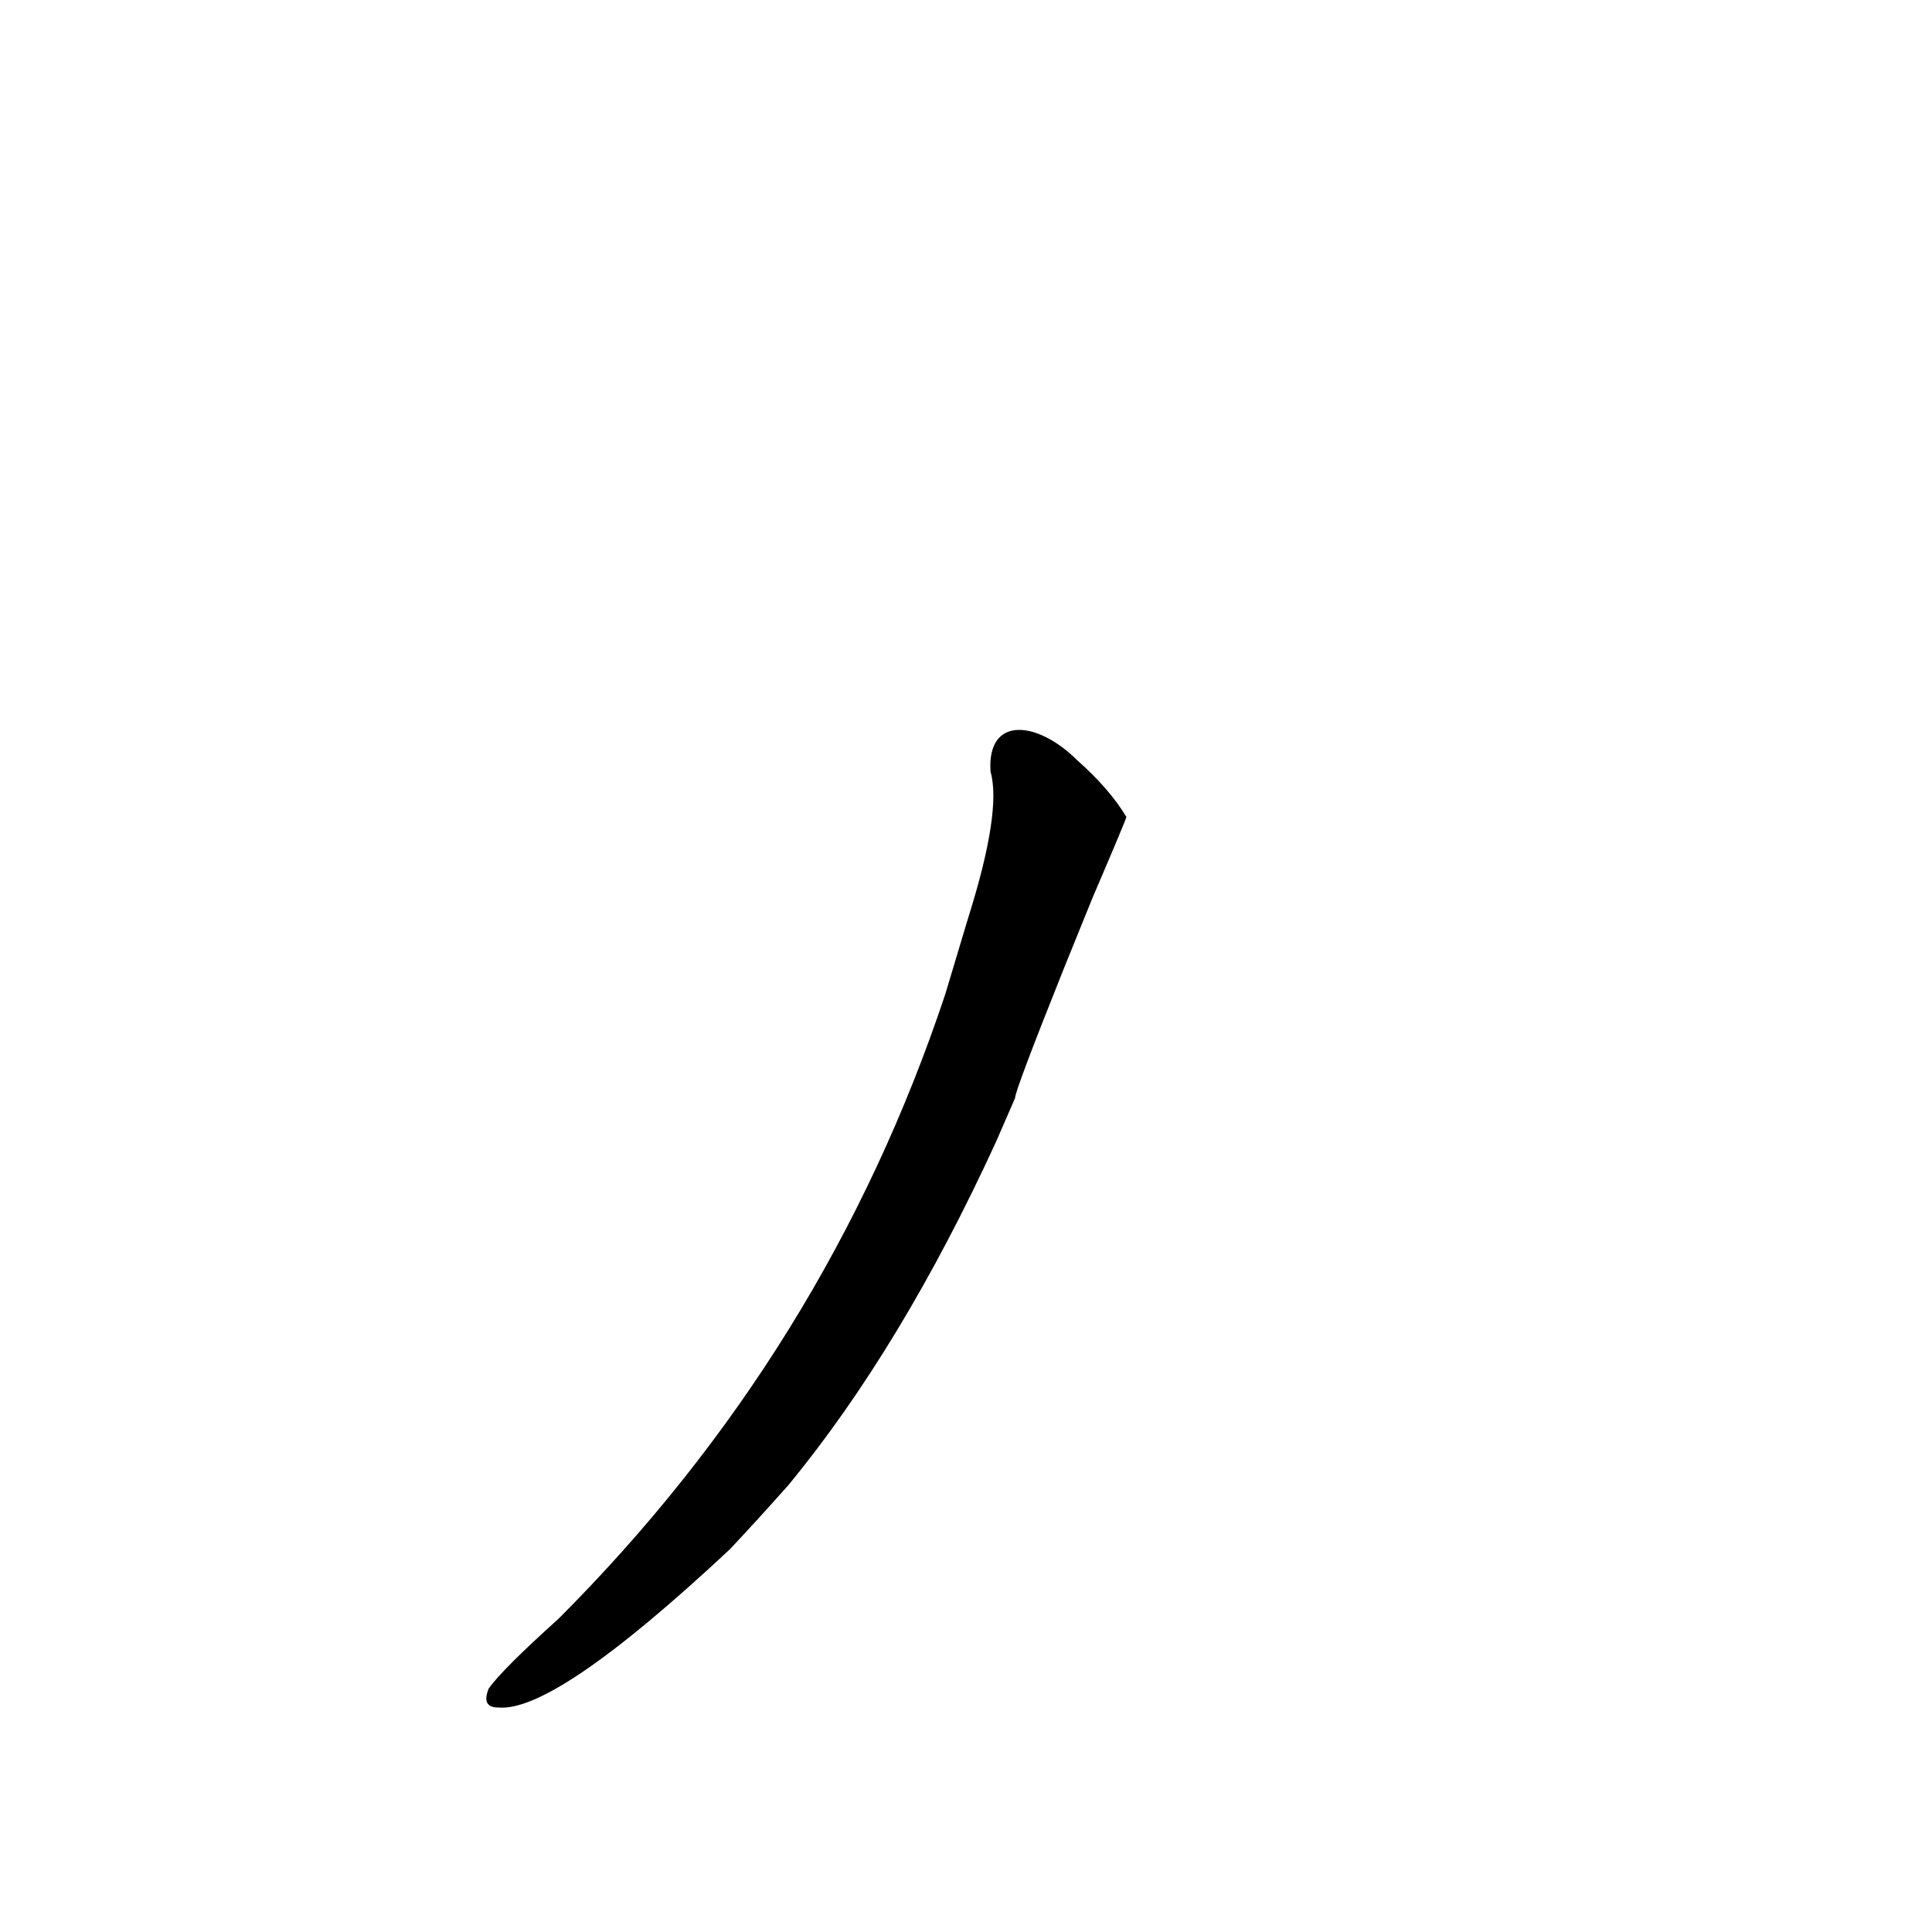 <?xml version='1.0' encoding='utf-8'?>
<svg xmlns="http://www.w3.org/2000/svg" version="1.1" viewBox="0 0 1024 1024"><g transform="scale(1, -1) translate(0, -900)"><path d="M 538 318 Q 538 322 564 387 L 579 424 Q 597 466 597 467 Q 588 482 571 497 C 550 518 523 521 525 491 Q 531 470 513 413 L 501 373 Q 438 184 296 42 Q 266 15 259 5 Q 255 -5 264 -5 Q 294 -8 387 79 Q 402 95 418 113 Q 478 186 528 295 L 538 318 Z" fill="black" /></g></svg>